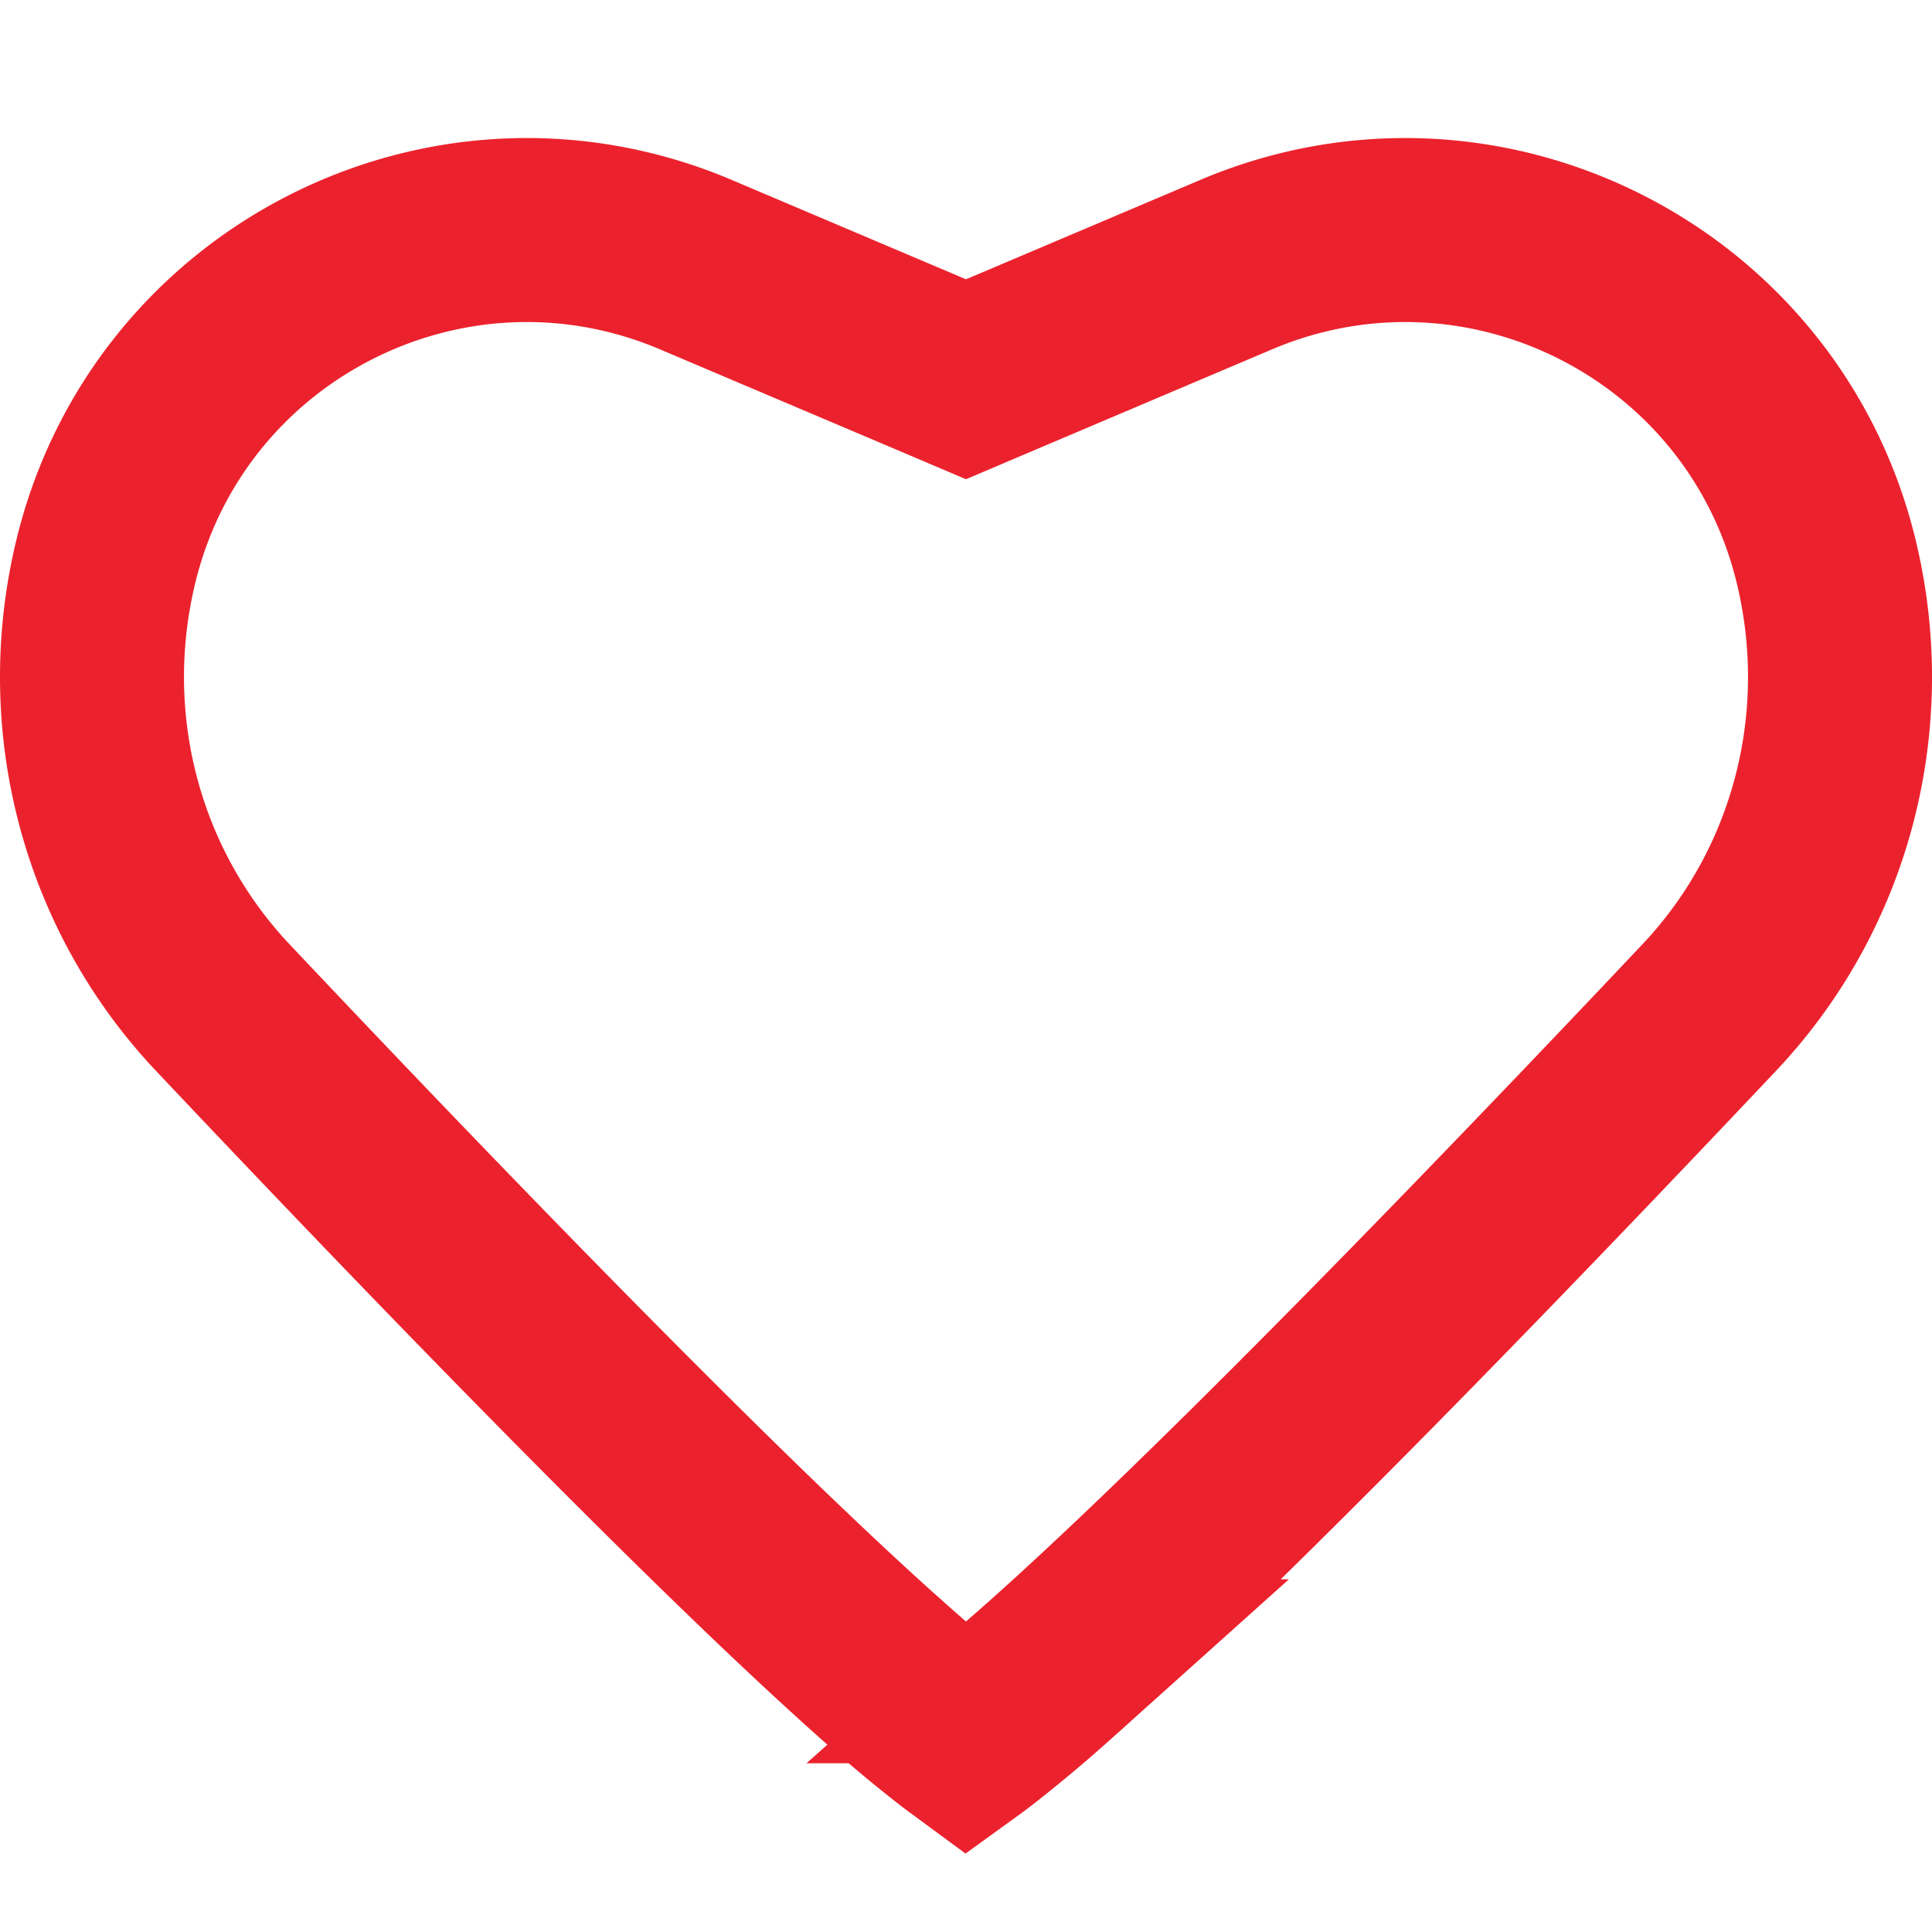 <svg width="42" height="42" fill="none" xmlns="http://www.w3.org/2000/svg"><path d="M20.219 7.913l.781.332.781-.332 5.092-2.16c5.346-2.268 11.451.799 12.824 6.442.845 3.473-.1 7.124-2.538 9.707-2.868 3.038-6.616 6.95-9.927 10.224-1.657 1.639-3.188 3.1-4.434 4.206a29.98 29.98 0 01-1.593 1.333c-.072.056-.14.107-.205.154a12.169 12.169 0 01-.205-.154 29.93 29.93 0 01-1.593-1.333c-1.246-1.106-2.777-2.567-4.434-4.206-3.31-3.273-7.06-7.186-9.927-10.224-2.437-2.583-3.383-6.234-2.538-9.707 1.373-5.643 7.478-8.71 12.824-6.442l5.092 2.16z" stroke="#EB222D" stroke-width="4"/></svg>
